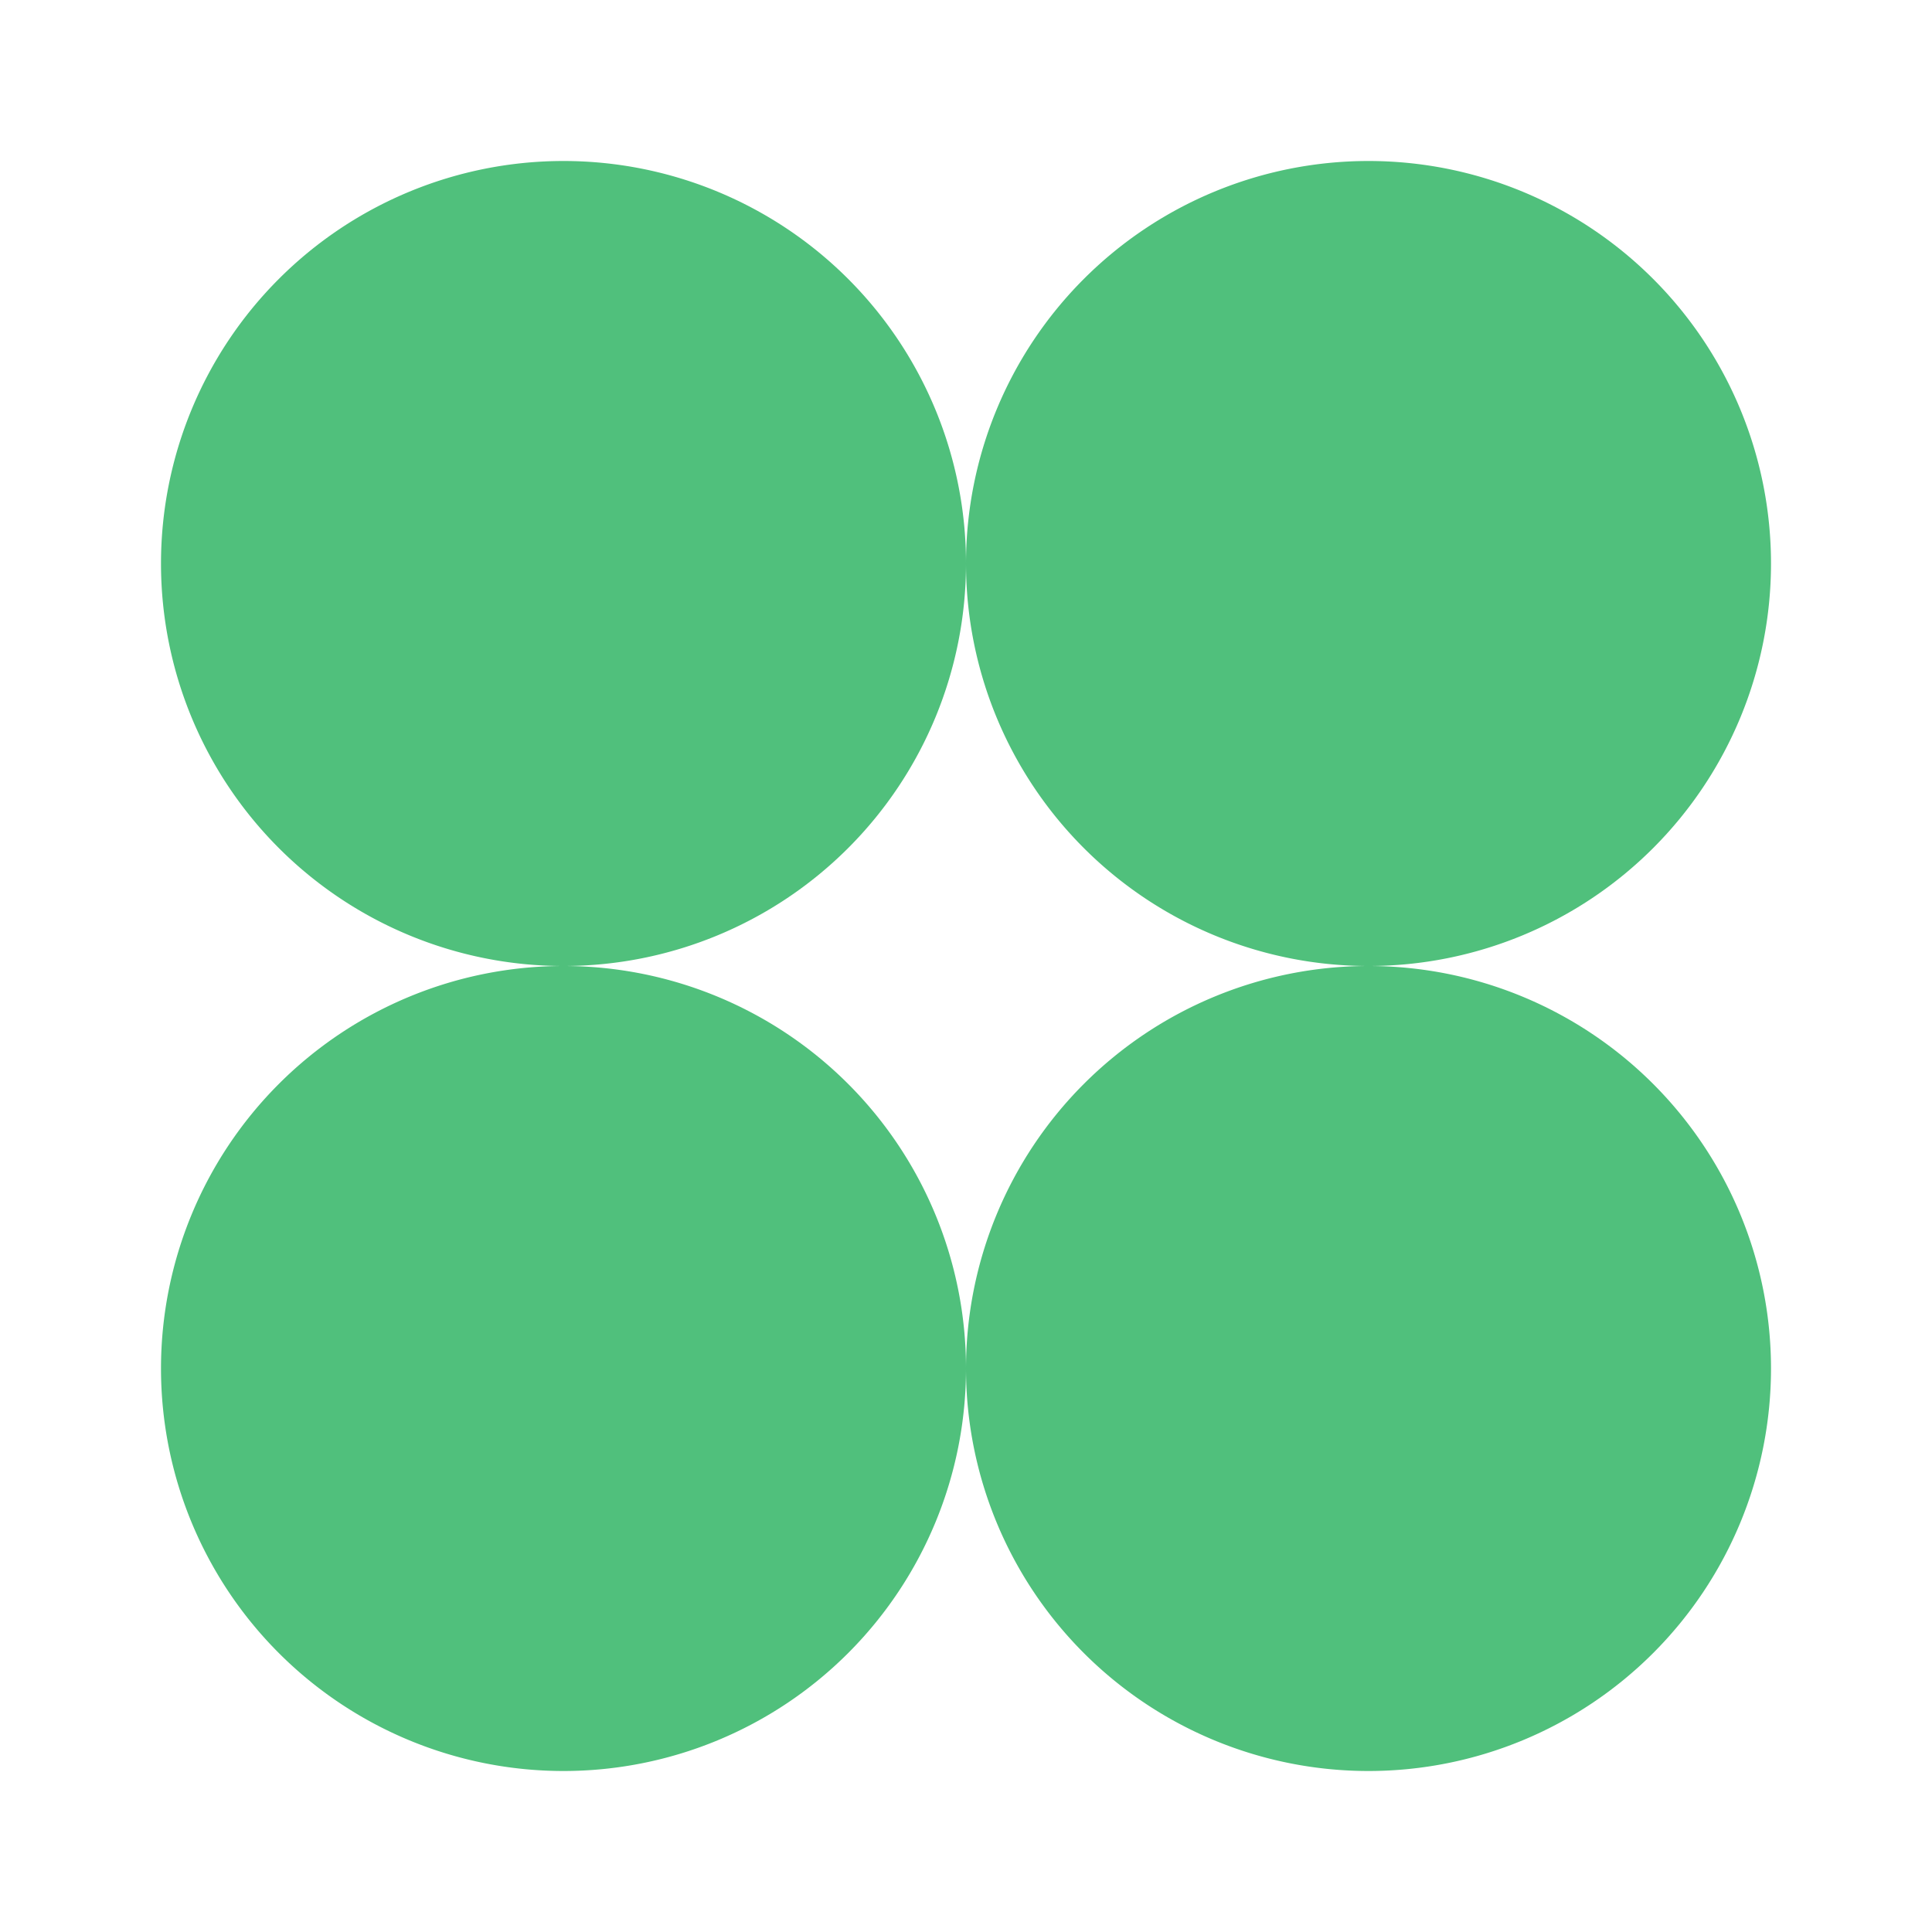 <svg xmlns="http://www.w3.org/2000/svg" xmlns:xlink="http://www.w3.org/1999/xlink" width="24" height="24" viewBox="0 0 24 24"><g fill="#50C07C"><path d="M12 7A5 5 0 1 0 2 7a5 5 0 0 0 10 0"/><path d="M12 17a5 5 0 1 0-10 0a5 5 0 0 0 10 0M22 7a5 5 0 1 0-10 0a5 5 0 0 0 10 0"/><path d="M22 17a5 5 0 1 0-10 0a5 5 0 0 0 10 0"/></g></svg>